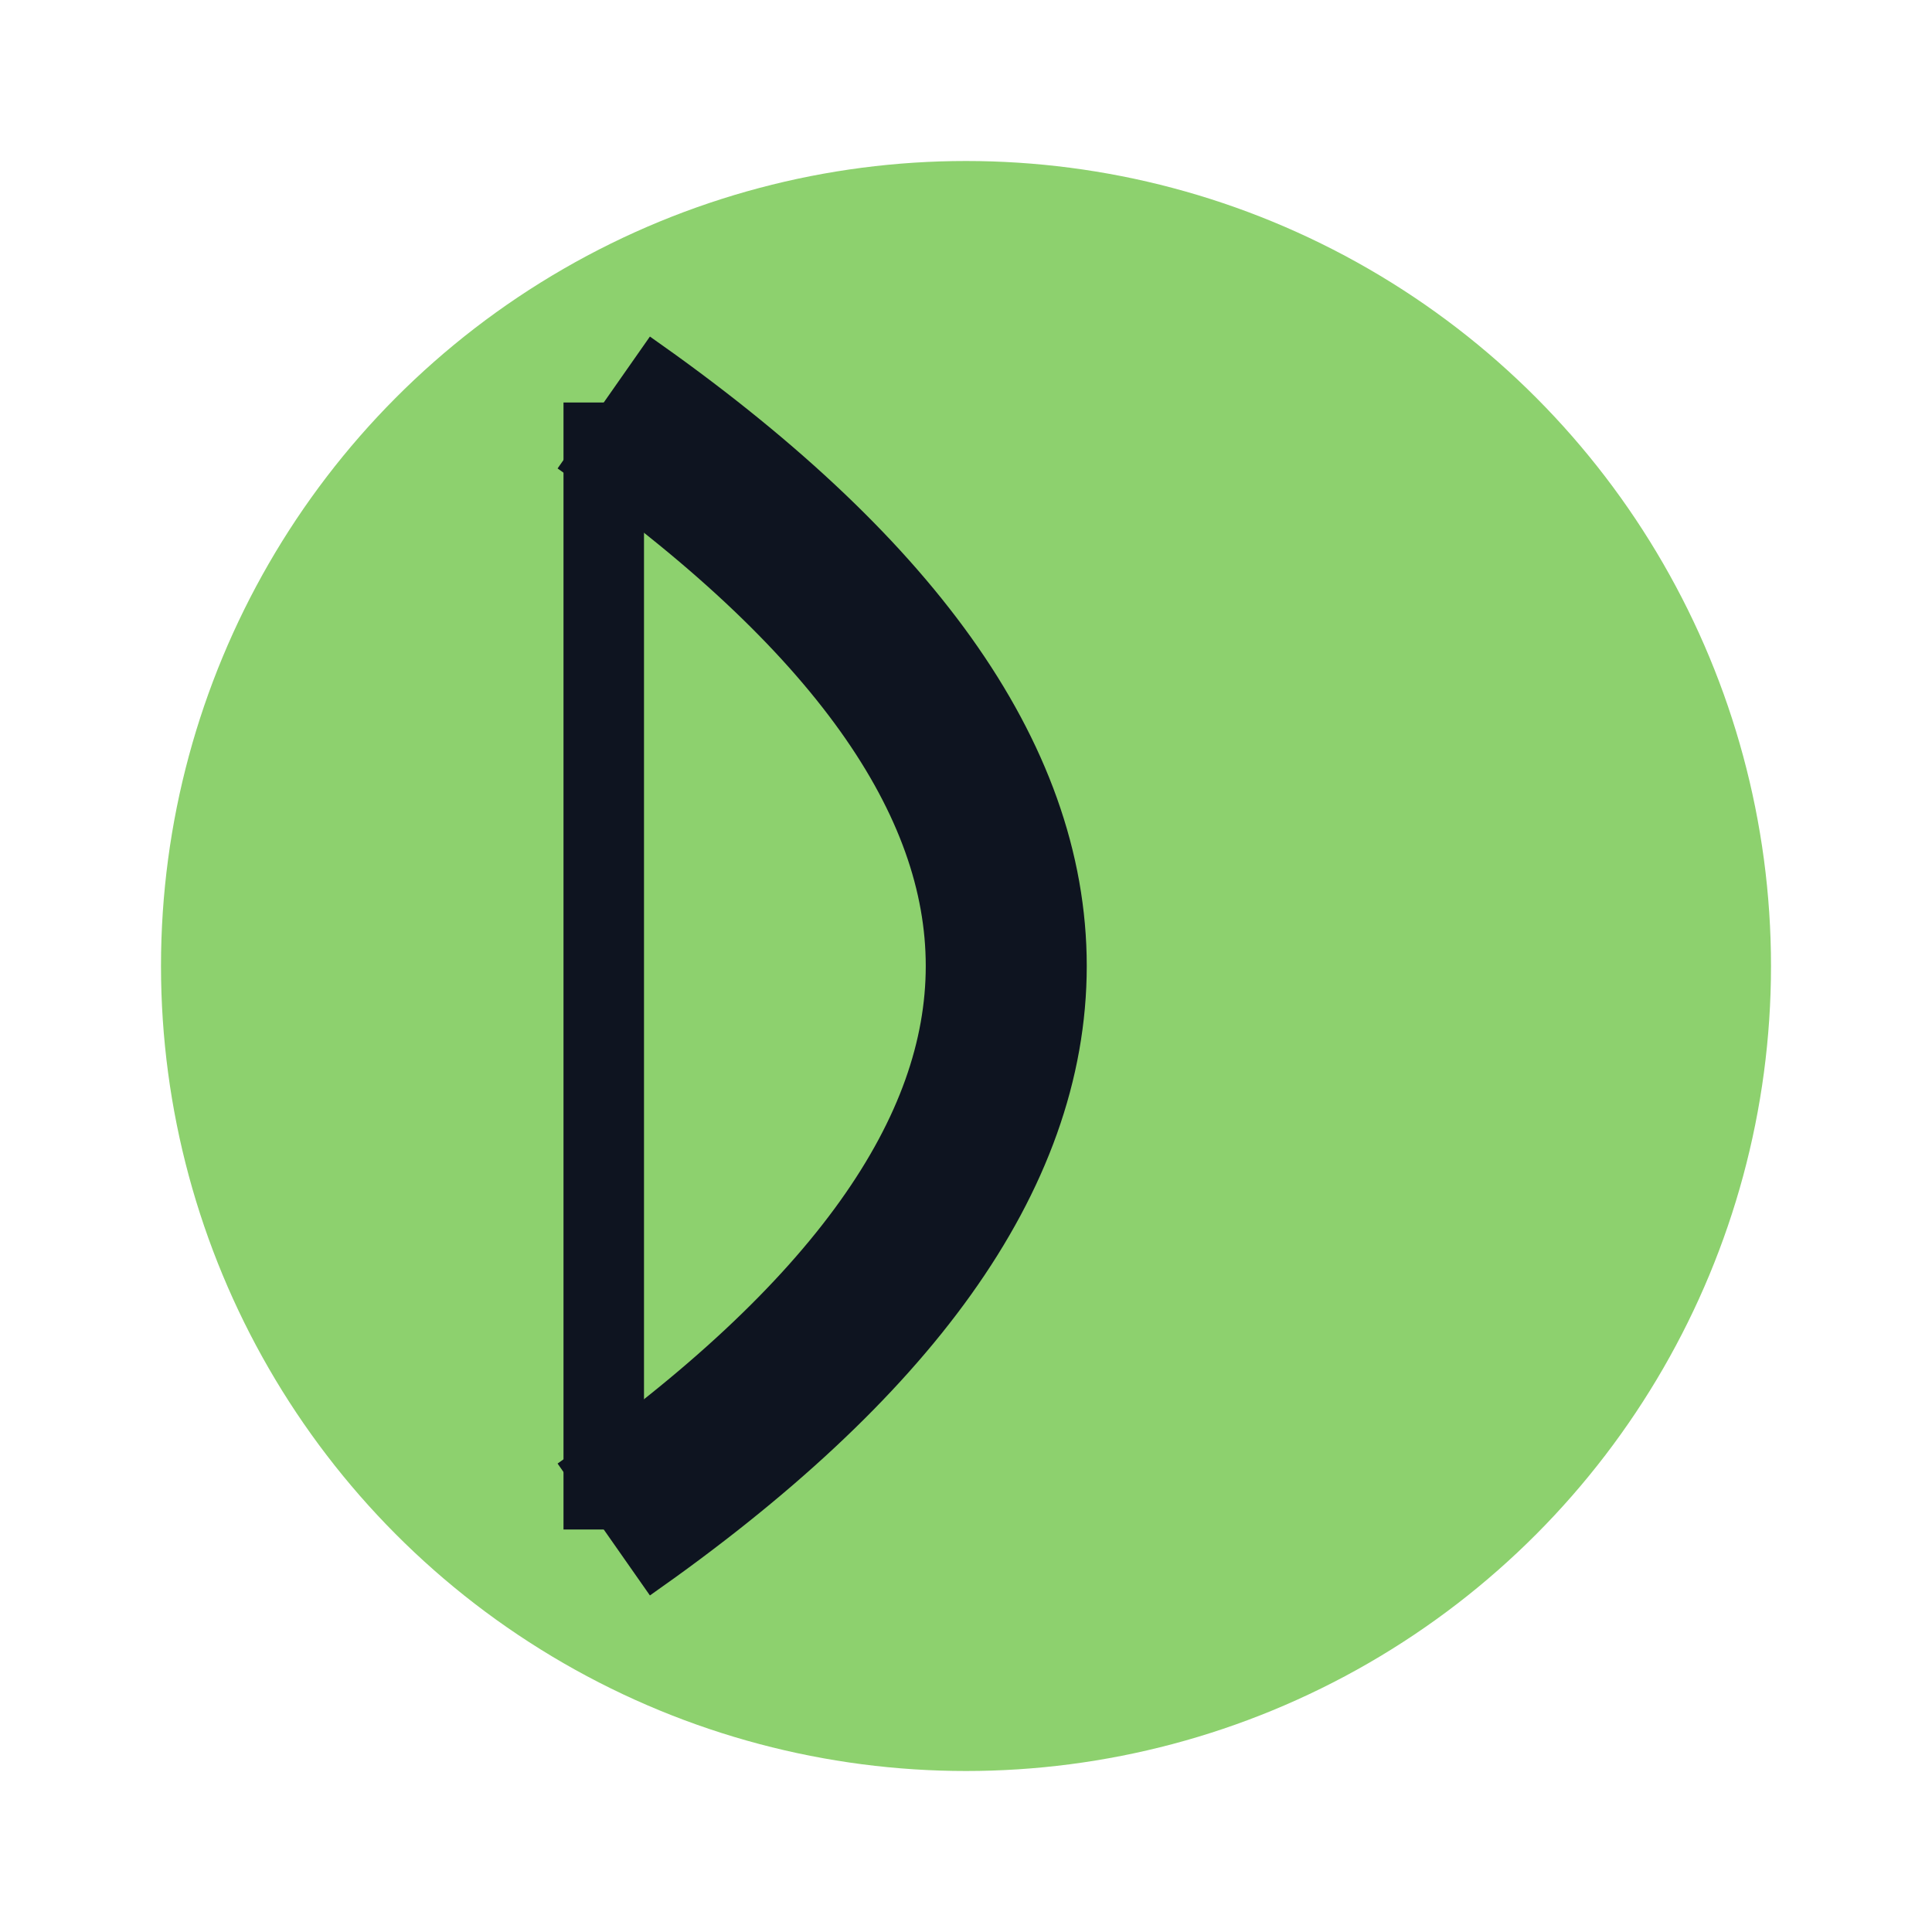 <svg xmlns="http://www.w3.org/2000/svg" width="96" height="96" viewBox="0 0 96 96">
  <circle cx="48" cy="48" r="40" fill="#8dd16e"/>
  <path d="M30 20 Q70 48 30 76" stroke="#0e1420" stroke-width="8" fill="none"/>
  <line x1="30" y1="20" x2="30" y2="76" stroke="#0e1420" stroke-width="4"/>
</svg>
